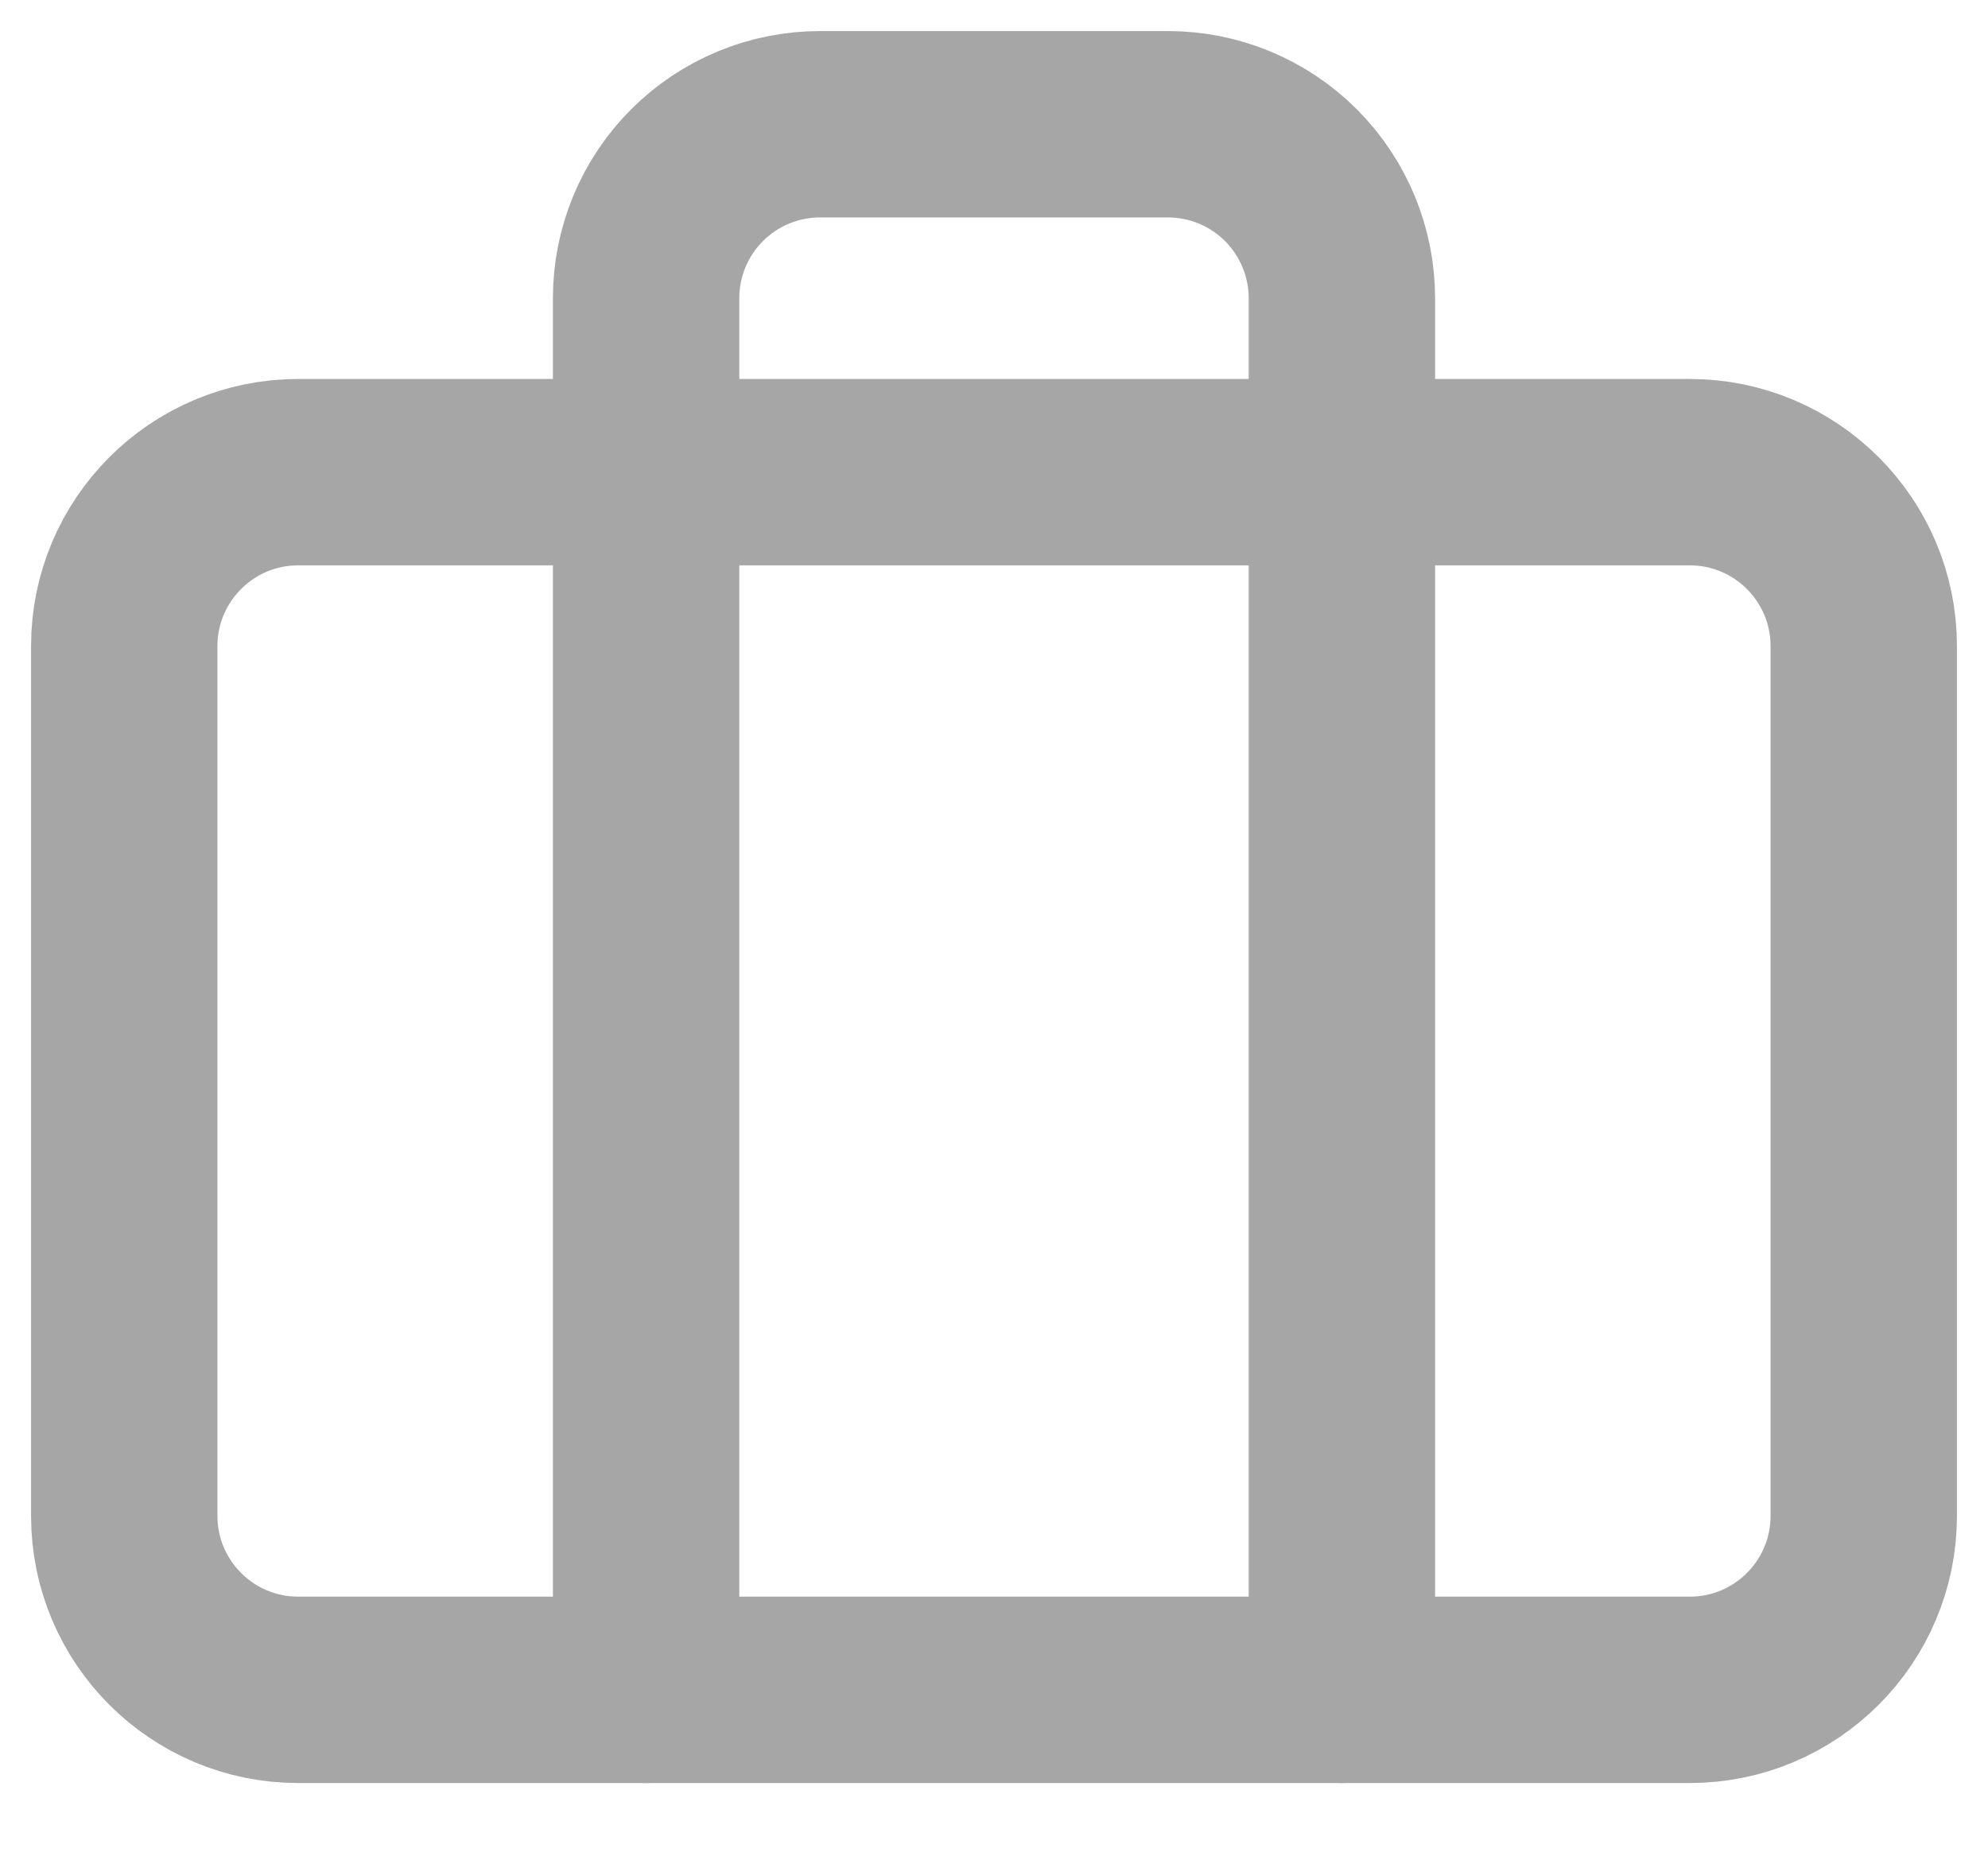 <svg width="16" height="15" viewBox="0 0 16 15" fill="none" xmlns="http://www.w3.org/2000/svg">
<path d="M13.6 3.8H2.4C1.627 3.8 1 4.427 1 5.2V12.2C1 12.973 1.627 13.6 2.4 13.6H13.6C14.373 13.6 15 12.973 15 12.2V5.2C15 4.427 14.373 3.8 13.6 3.8Z" stroke="#A6A6A6" stroke-width="1.5" stroke-linecap="round" stroke-linejoin="round"/>
<path d="M10.8 13.6V2.4C10.8 2.029 10.652 1.673 10.39 1.41C10.127 1.147 9.771 1 9.4 1H6.6C6.229 1 5.873 1.147 5.61 1.41C5.347 1.673 5.2 2.029 5.2 2.4V13.6" stroke="#A6A6A6" stroke-width="1.5" stroke-linecap="round" stroke-linejoin="round"/>
</svg>
